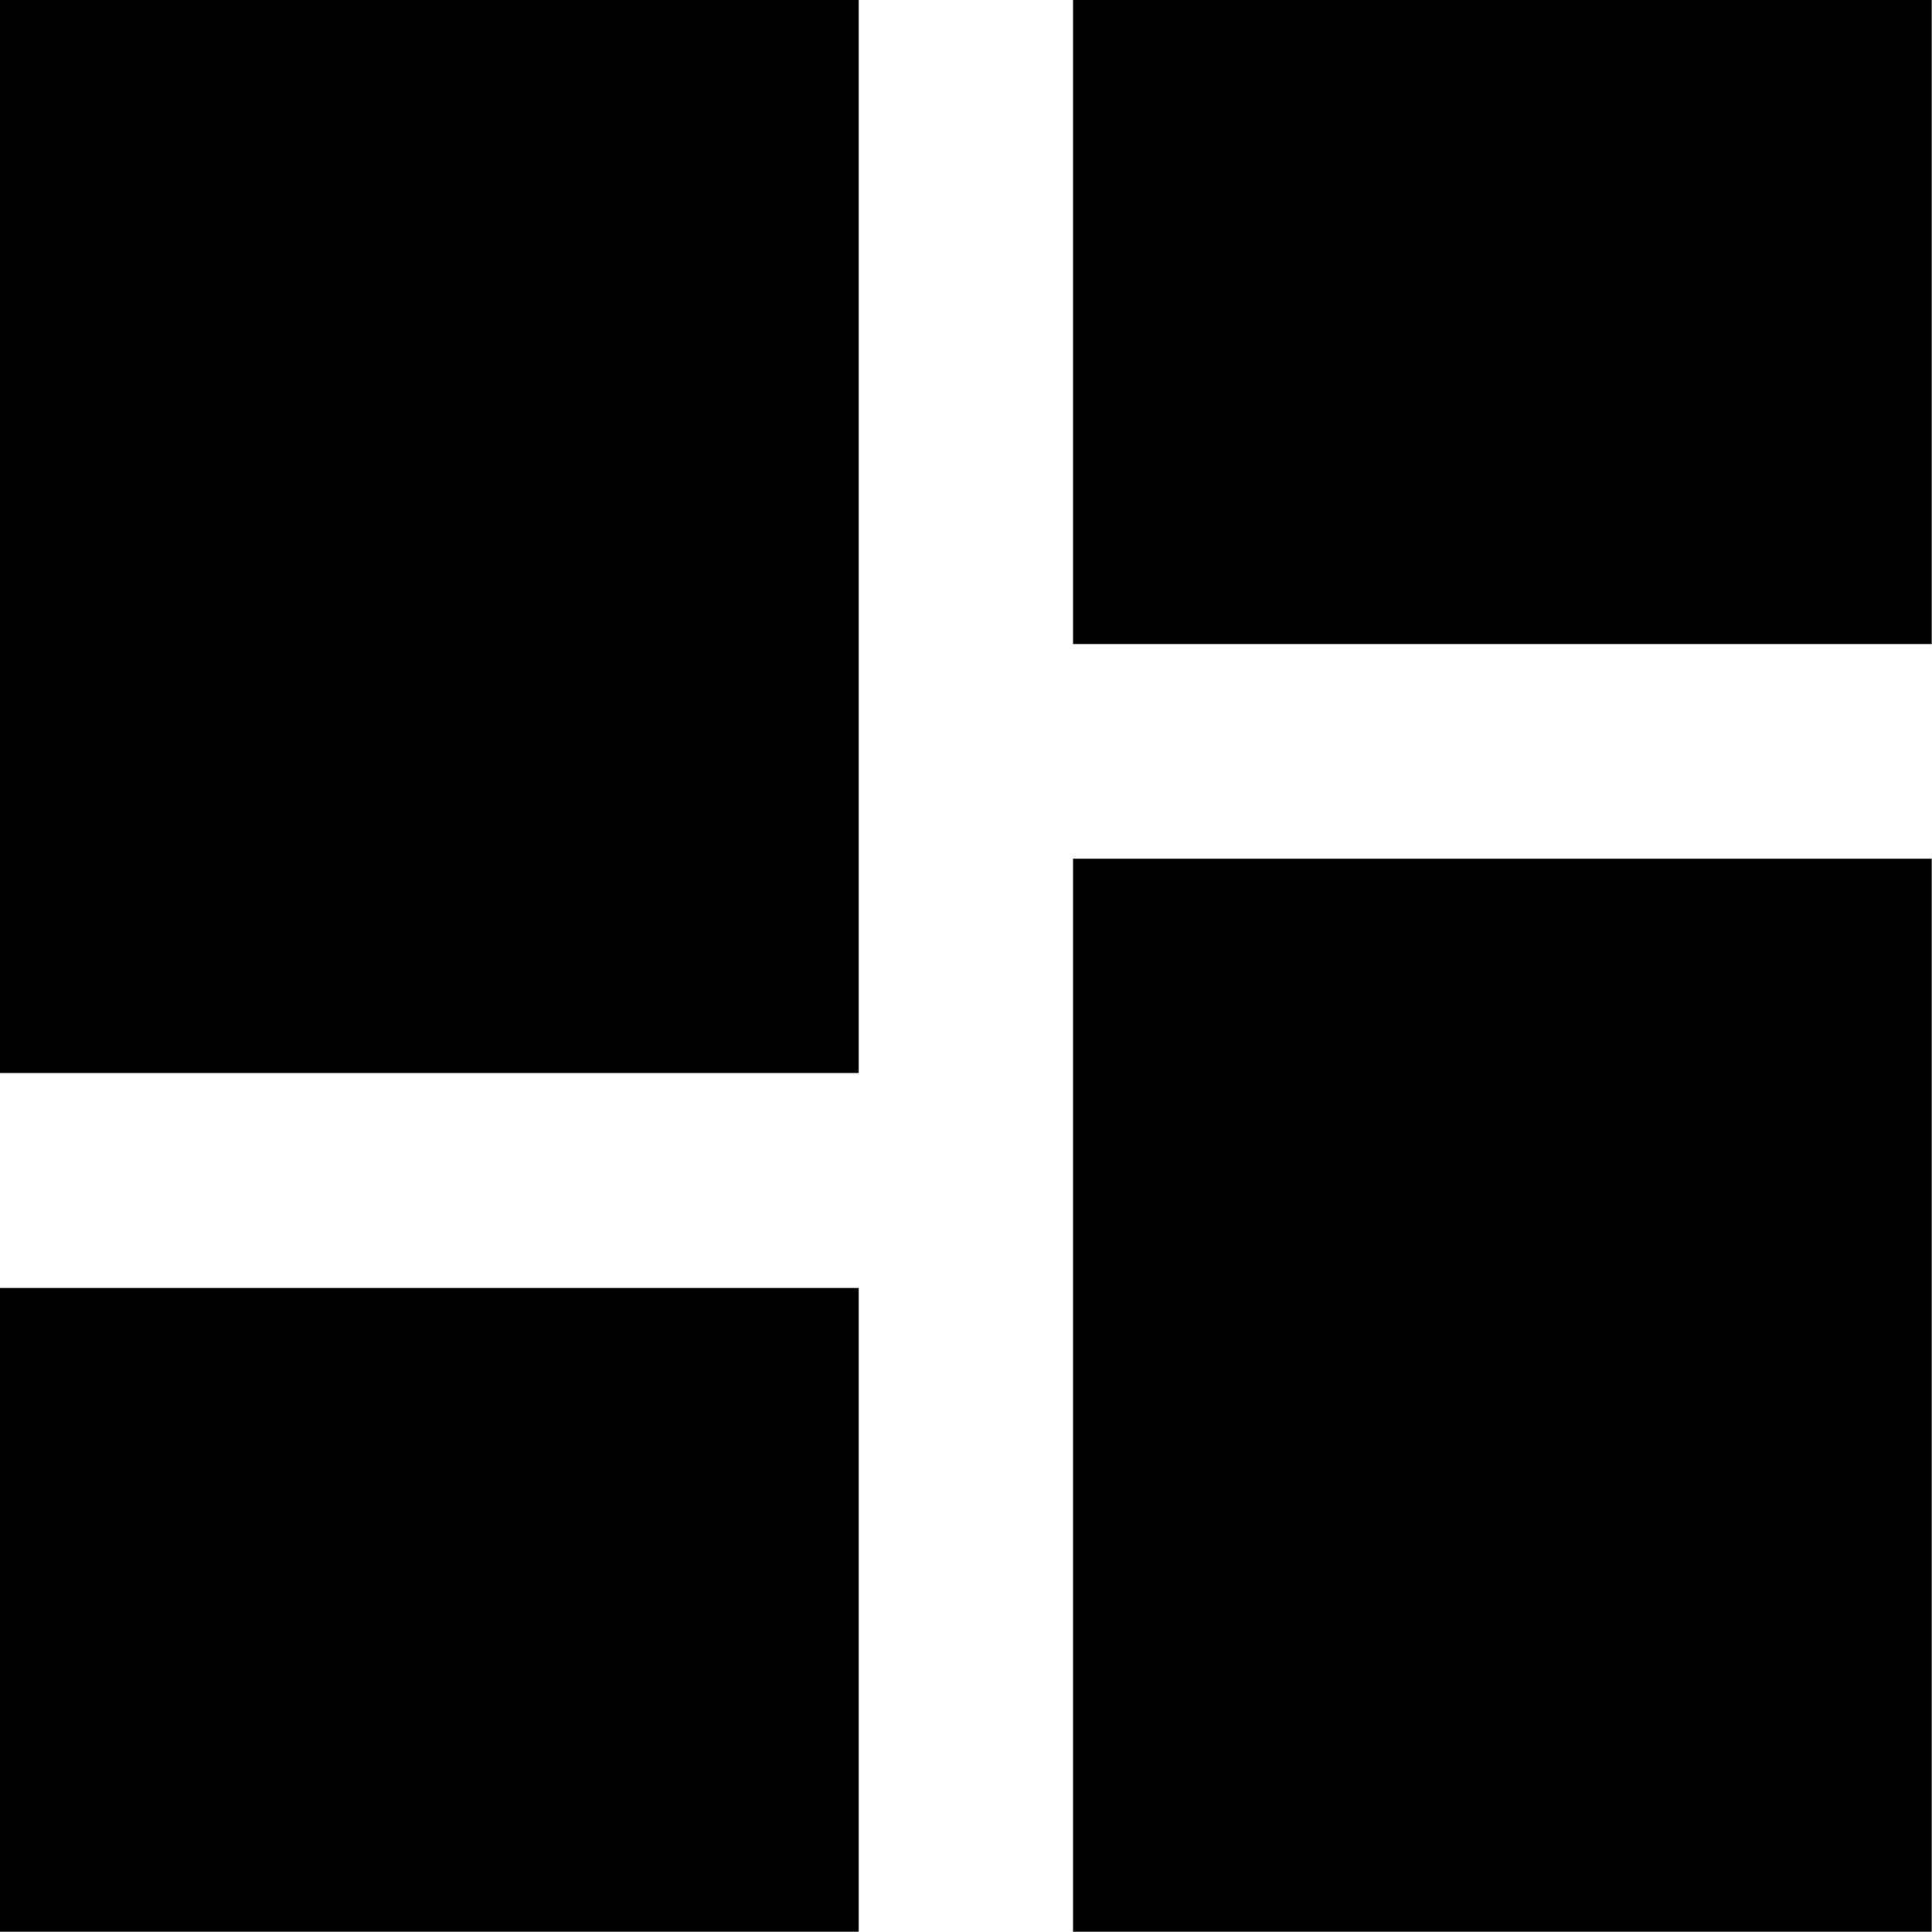 <svg xmlns="http://www.w3.org/2000/svg" width="21.246" height="21.246" viewBox="0 0 21.246 21.246">
  <path id="Icon_material-dashboard" data-name="Icon material-dashboard" d="M4.5,16.3h9.443V4.5H4.5Zm0,9.443h9.443V18.664H4.5Zm11.8,0h9.443v-11.8H16.3ZM16.3,4.5v7.082h9.443V4.5Z" transform="translate(-4.5 -4.5)"/>
</svg>
